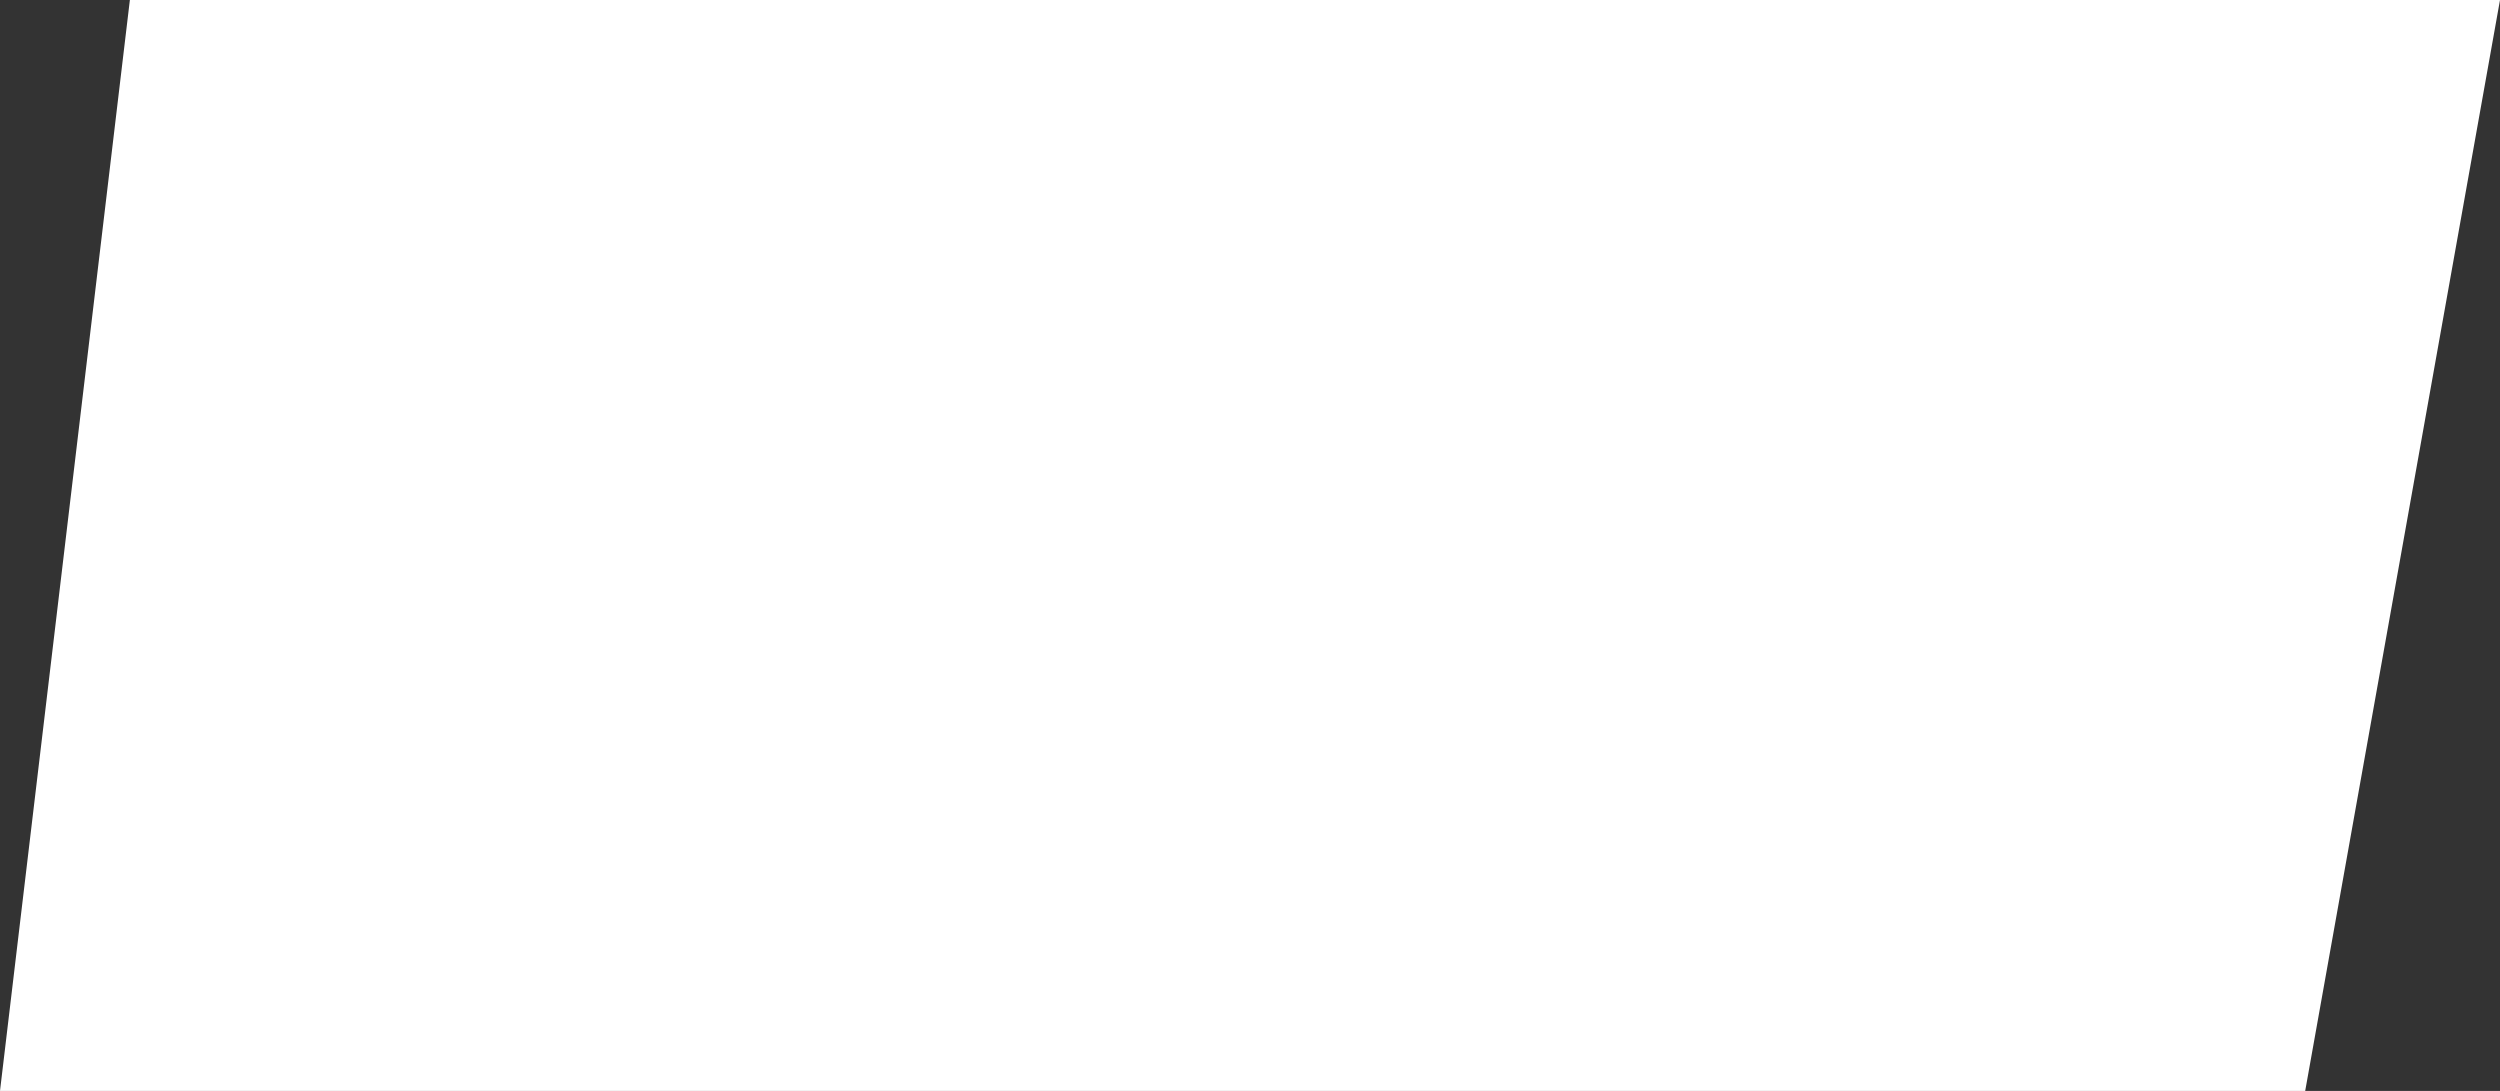 <svg width="385" height="168" viewBox="0 0 385 168" fill="none" xmlns="http://www.w3.org/2000/svg">
<rect x="0" y="0" width="385" height="168" fill="#333333" stroke="none"/>
<path d="M20 0H385L355 168H0L20 0Z" fill="white"/>
</svg>
